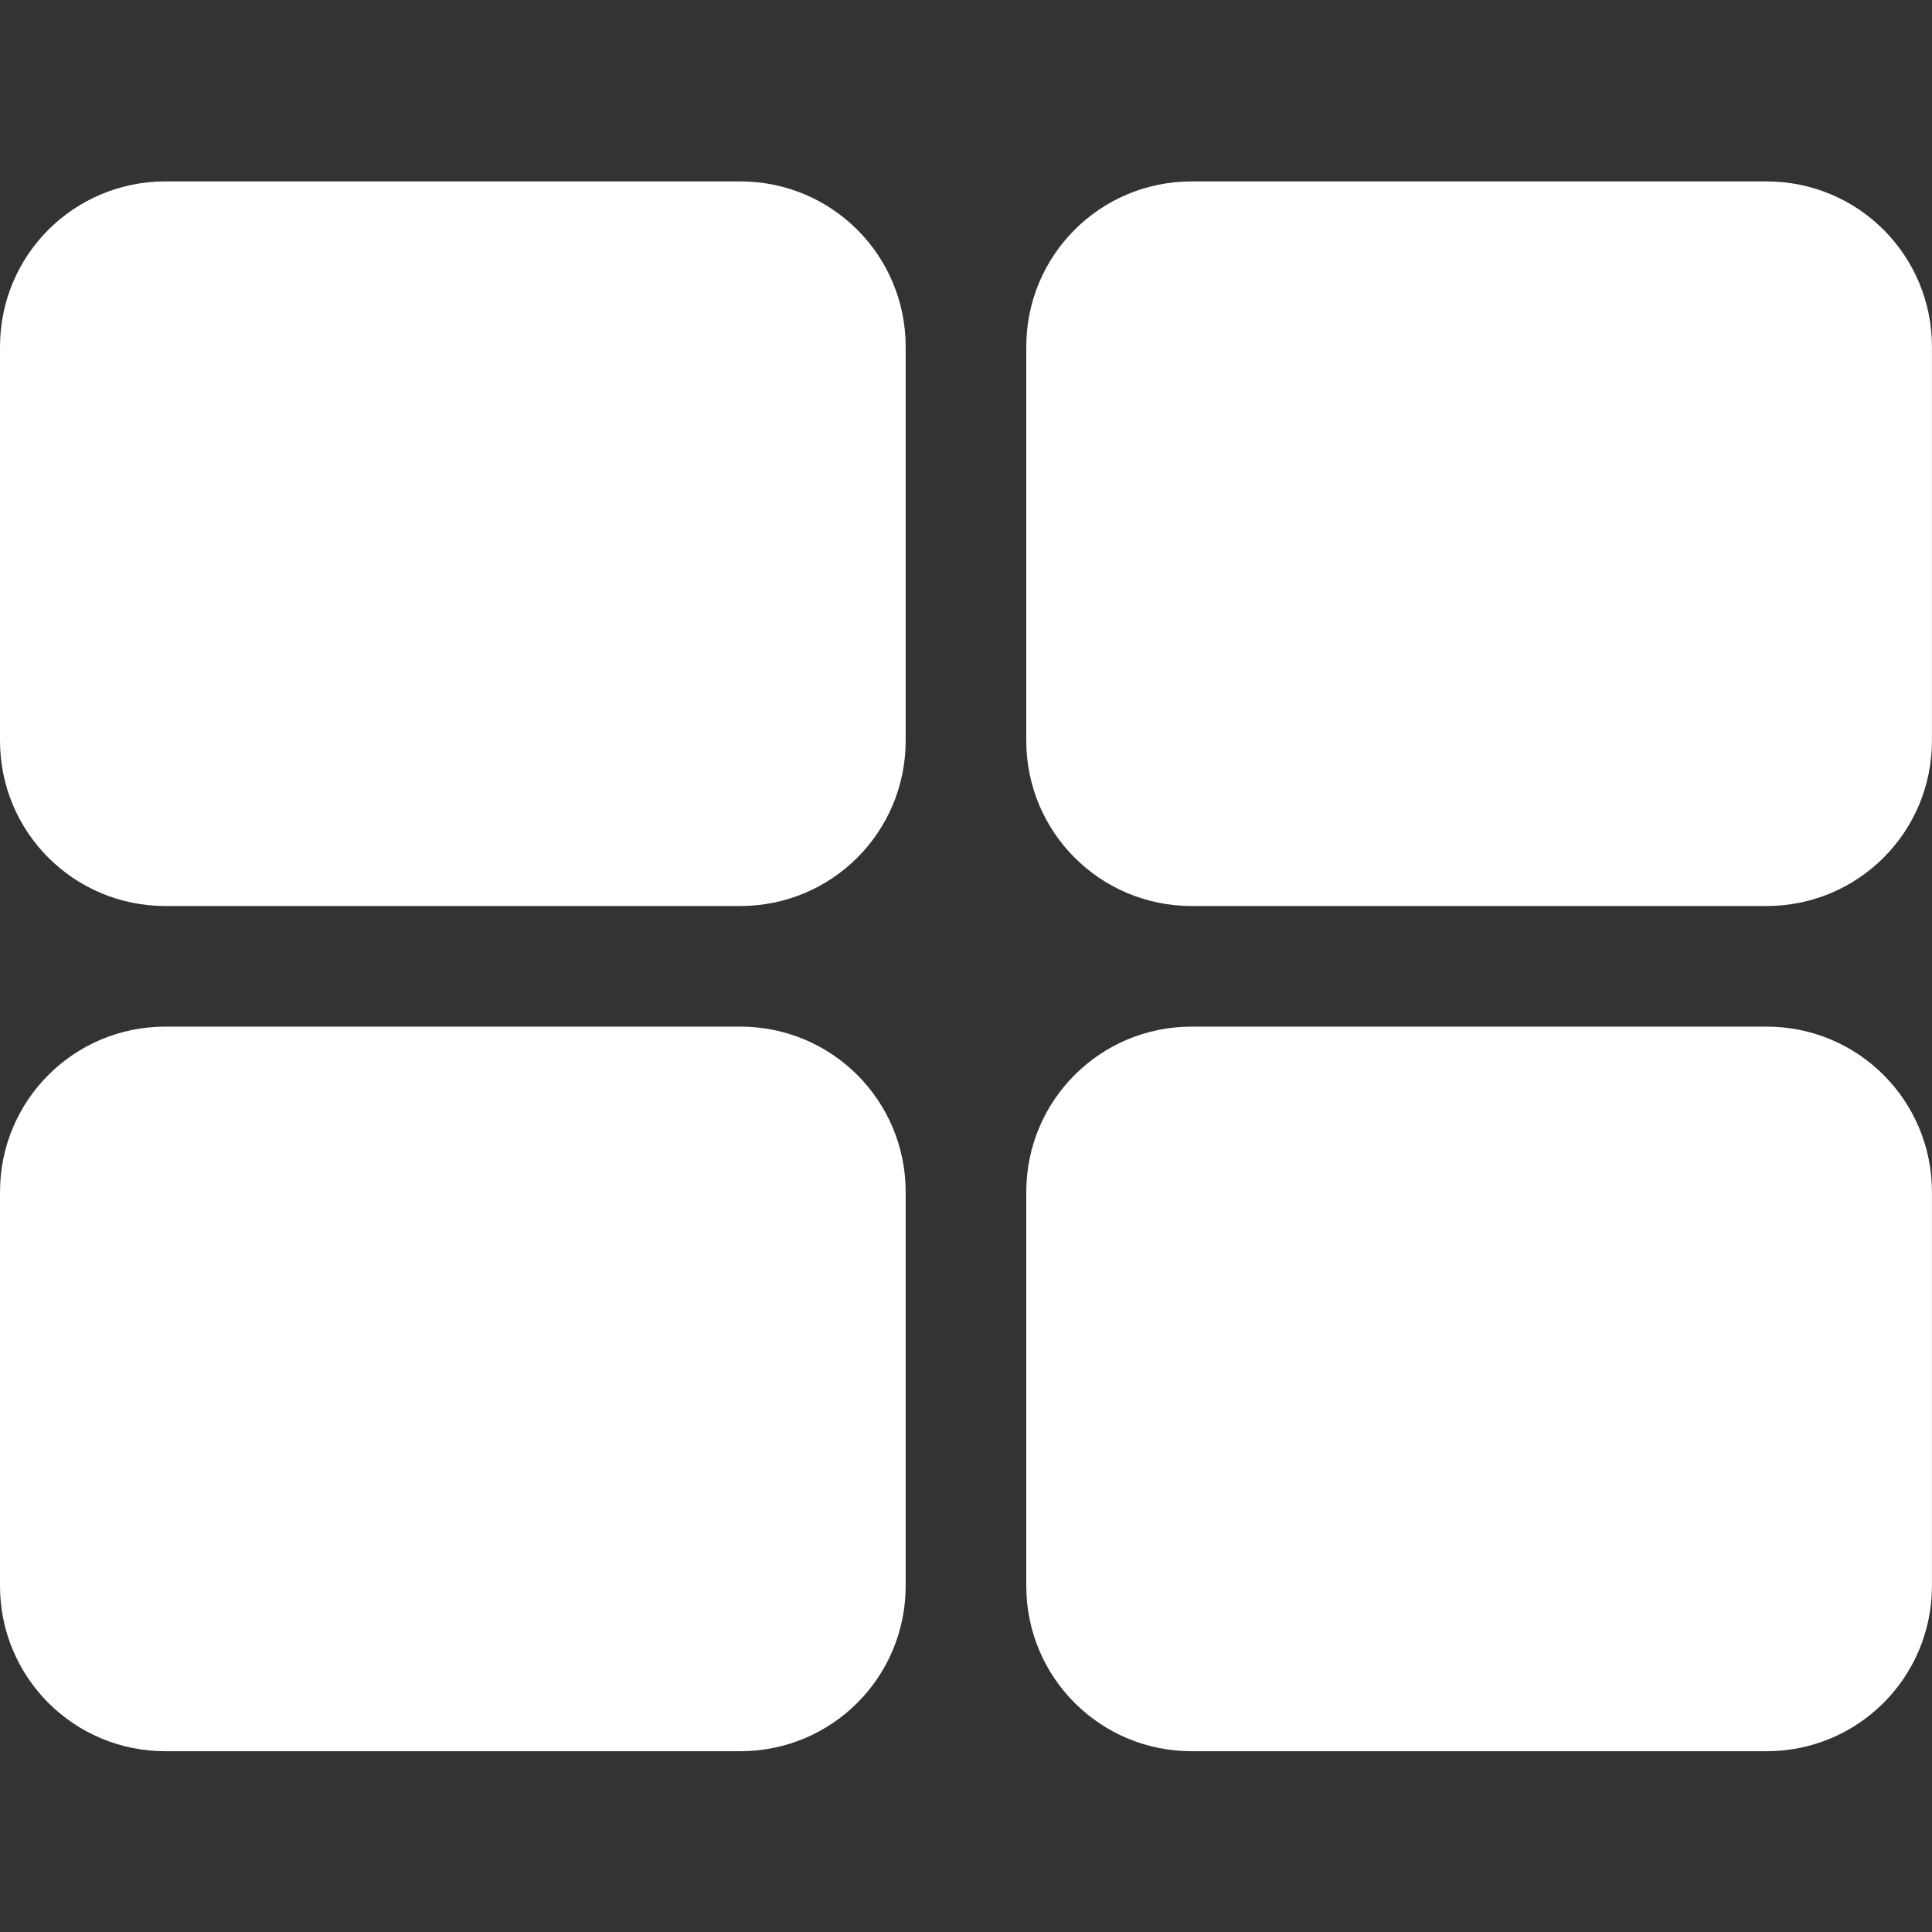 <?xml version="1.0" encoding="UTF-8"?>
<!-- Created with Inkscape (http://www.inkscape.org/) -->
<svg width="128" height="128" enable-background="new" version="1.1" viewBox="0 0 33.867 33.867" xmlns="http://www.w3.org/2000/svg" xmlns:cc="http://creativecommons.org/ns#" xmlns:dc="http://purl.org/dc/elements/1.1/" xmlns:rdf="http://www.w3.org/1999/02/22-rdf-syntax-ns#">
 <rect x="0" y="0" width="33.867" height="33.867" fill="#333333" stroke="none"/>
 <g transform="translate(0 -263.13)">
  <g transform="matrix(2 0 0 2 -25.4 231.11)" fill="#fff">
   <path d="m14.15 17.6c-0.803 0-1.45 0.647-1.45 1.45v3.451c0 0.803 0.647 1.45 1.45 1.45h5.038c0.803 0 1.45-0.647 1.45-1.45v-3.451c0-0.803-0.647-1.45-1.45-1.45z" style="paint-order:stroke markers fill"/>
   <path d="m23.145 17.6c-0.803 0-1.45 0.647-1.45 1.45v3.451c0 0.803 0.647 1.45 1.45 1.45h5.038c0.803 0 1.45-0.647 1.45-1.45v-3.451c0-0.803-0.647-1.45-1.45-1.45z" style="paint-order:stroke markers fill"/>
   <path d="m14.15 25.008c-0.803 0-1.45 0.647-1.45 1.45v3.451c0 0.803 0.647 1.45 1.45 1.45h5.038c0.803 0 1.45-0.647 1.45-1.45v-3.451c0-0.803-0.647-1.45-1.45-1.45z" style="paint-order:stroke markers fill"/>
   <path d="m23.145 25.008c-0.803 0-1.45 0.647-1.45 1.45v3.451c0 0.803 0.647 1.45 1.45 1.45h5.038c0.803 0 1.45-0.647 1.45-1.45v-3.451c0-0.803-0.647-1.45-1.45-1.45z" style="paint-order:stroke markers fill"/>
  </g>
 </g>
</svg>
